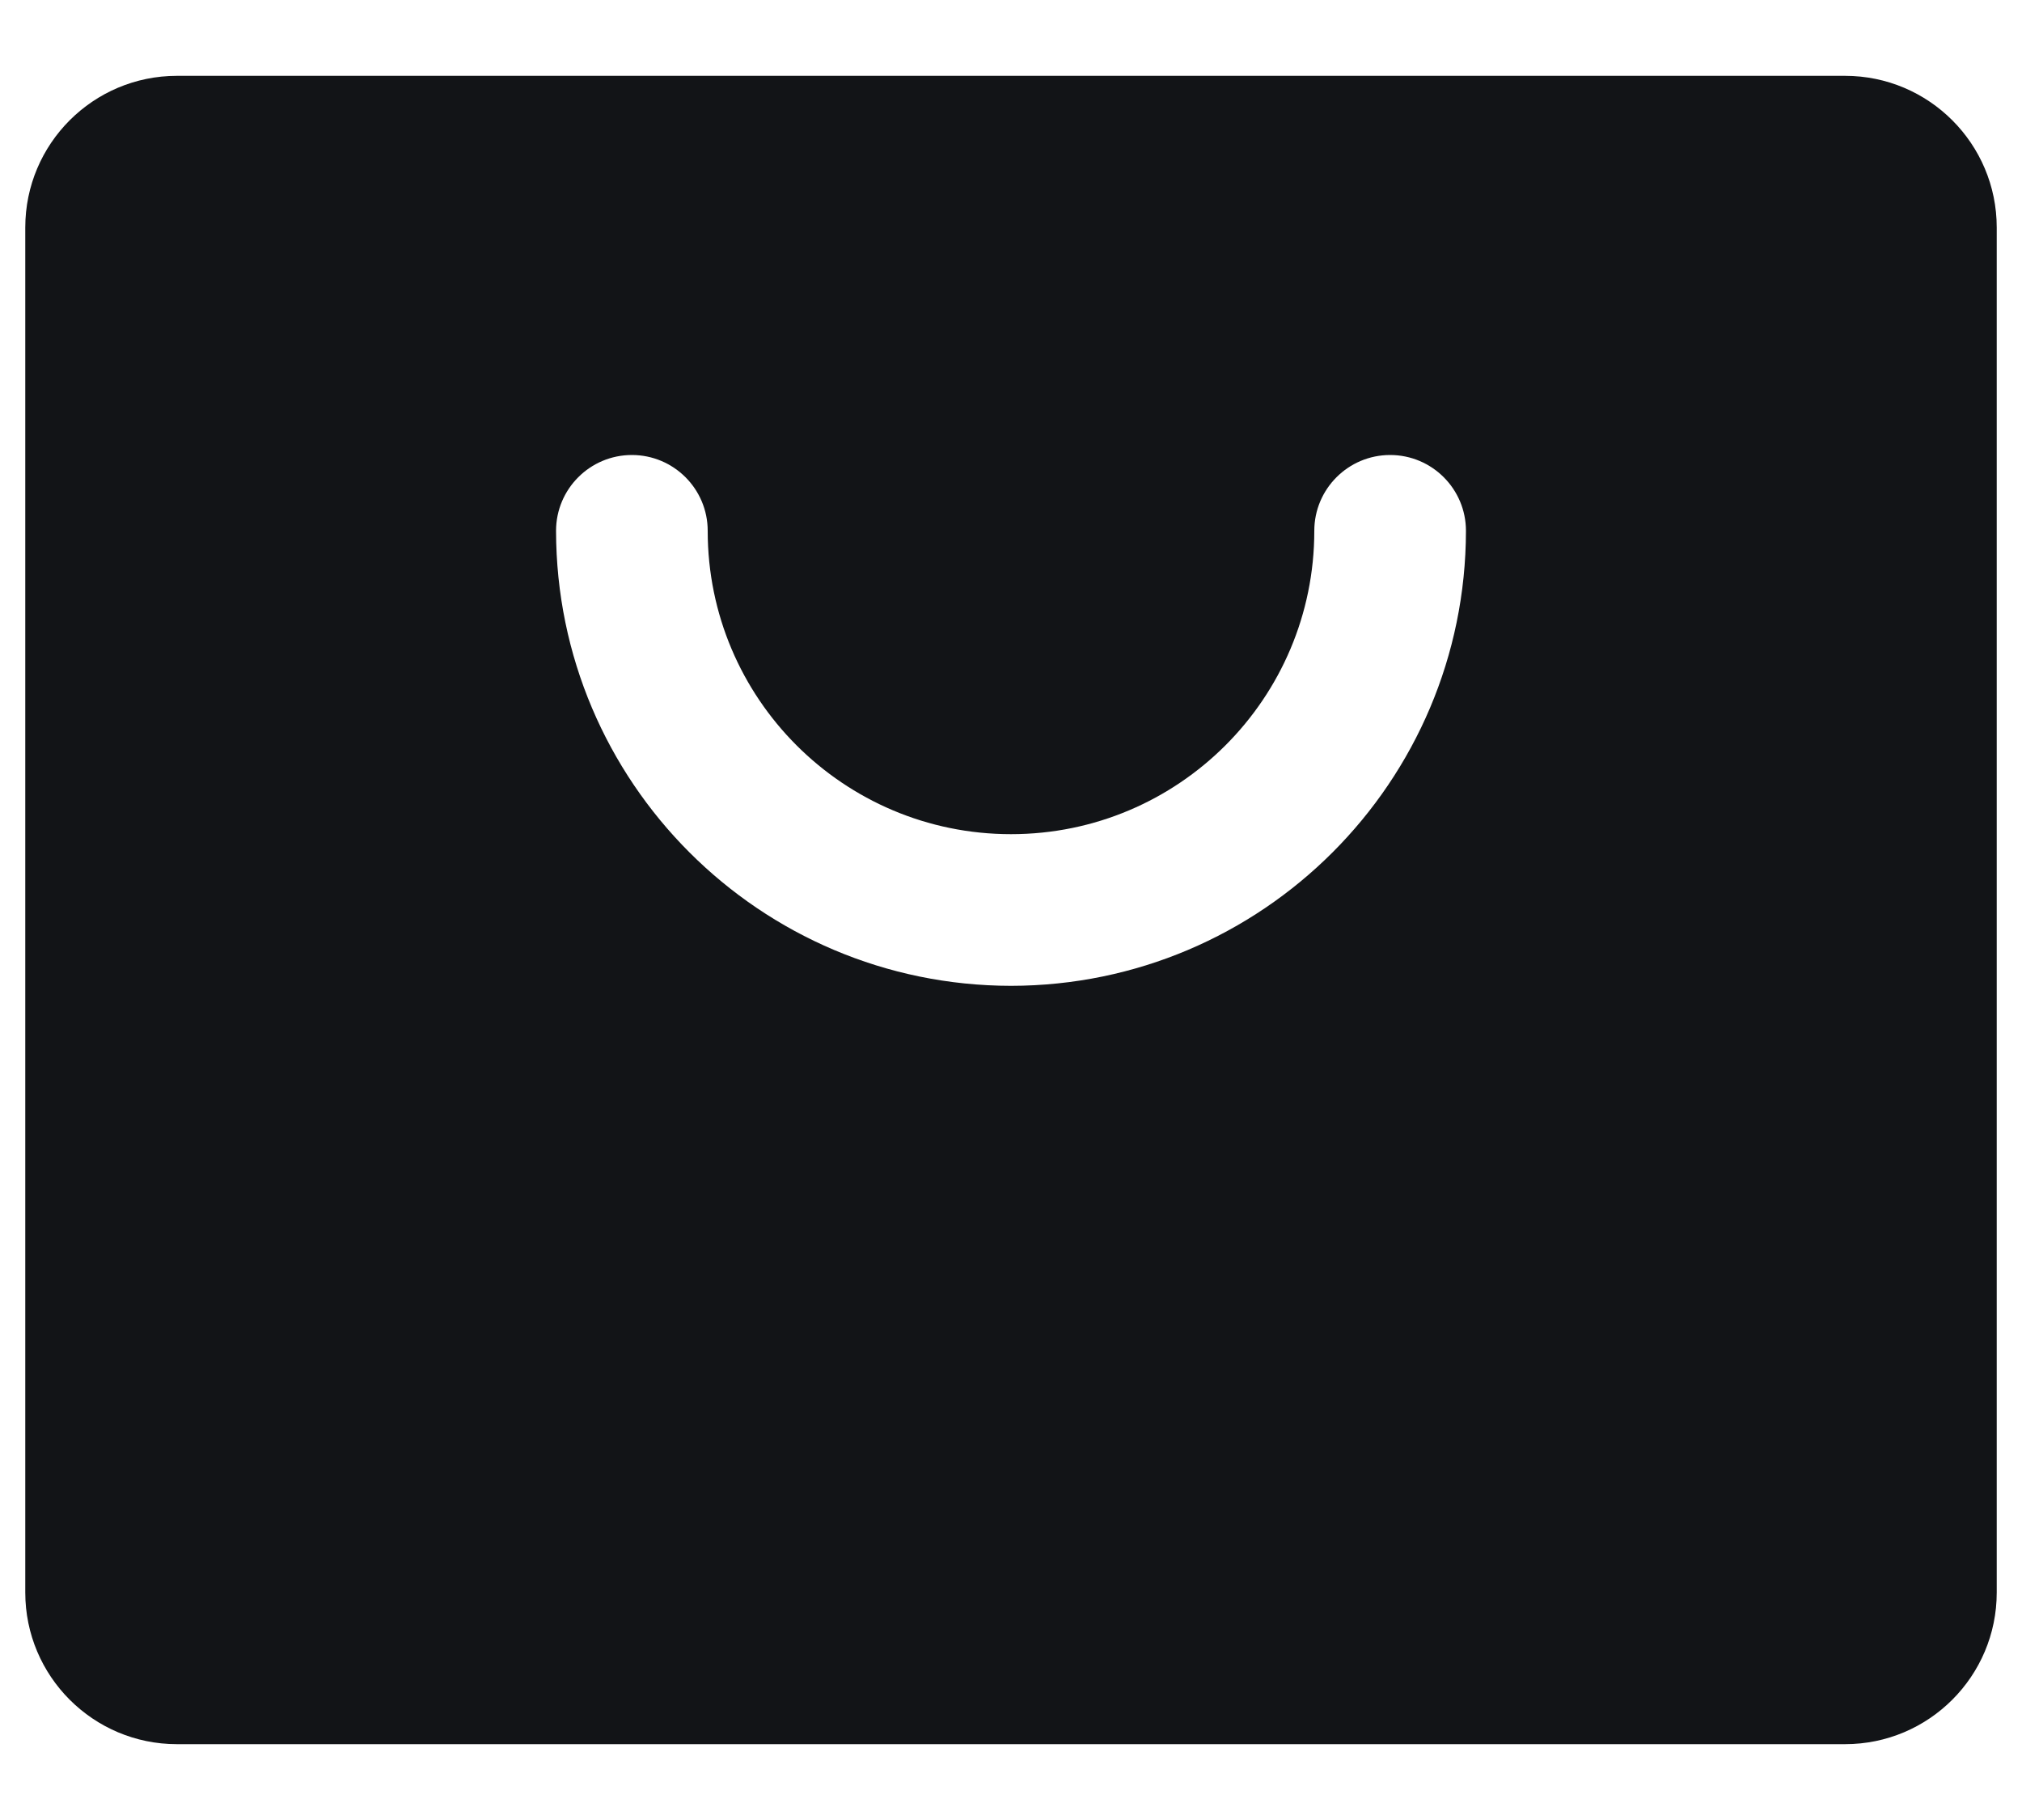 <svg width="20" height="18" viewBox="0 0 20 18" fill="none" xmlns="http://www.w3.org/2000/svg">
<path fill-rule="evenodd" clip-rule="evenodd" d="M18.25 0.75H1.75C0.922 0.75 0.25 1.422 0.25 2.25V15.75C0.25 16.578 0.922 17.25 1.75 17.25H18.25C19.078 17.25 19.75 16.578 19.75 15.75V2.25C19.75 1.422 19.078 0.75 18.25 0.75ZM10 9.75C7.516 9.747 5.503 7.734 5.5 5.25C5.5 4.836 5.836 4.5 6.25 4.5C6.664 4.5 7 4.836 7 5.25C7 6.907 8.343 8.25 10 8.25C11.657 8.25 13 6.907 13 5.25C13 4.836 13.336 4.5 13.75 4.5C14.164 4.5 14.5 4.836 14.5 5.25C14.497 7.734 12.484 9.747 10 9.75Z" fill="#121417"/>
</svg>
